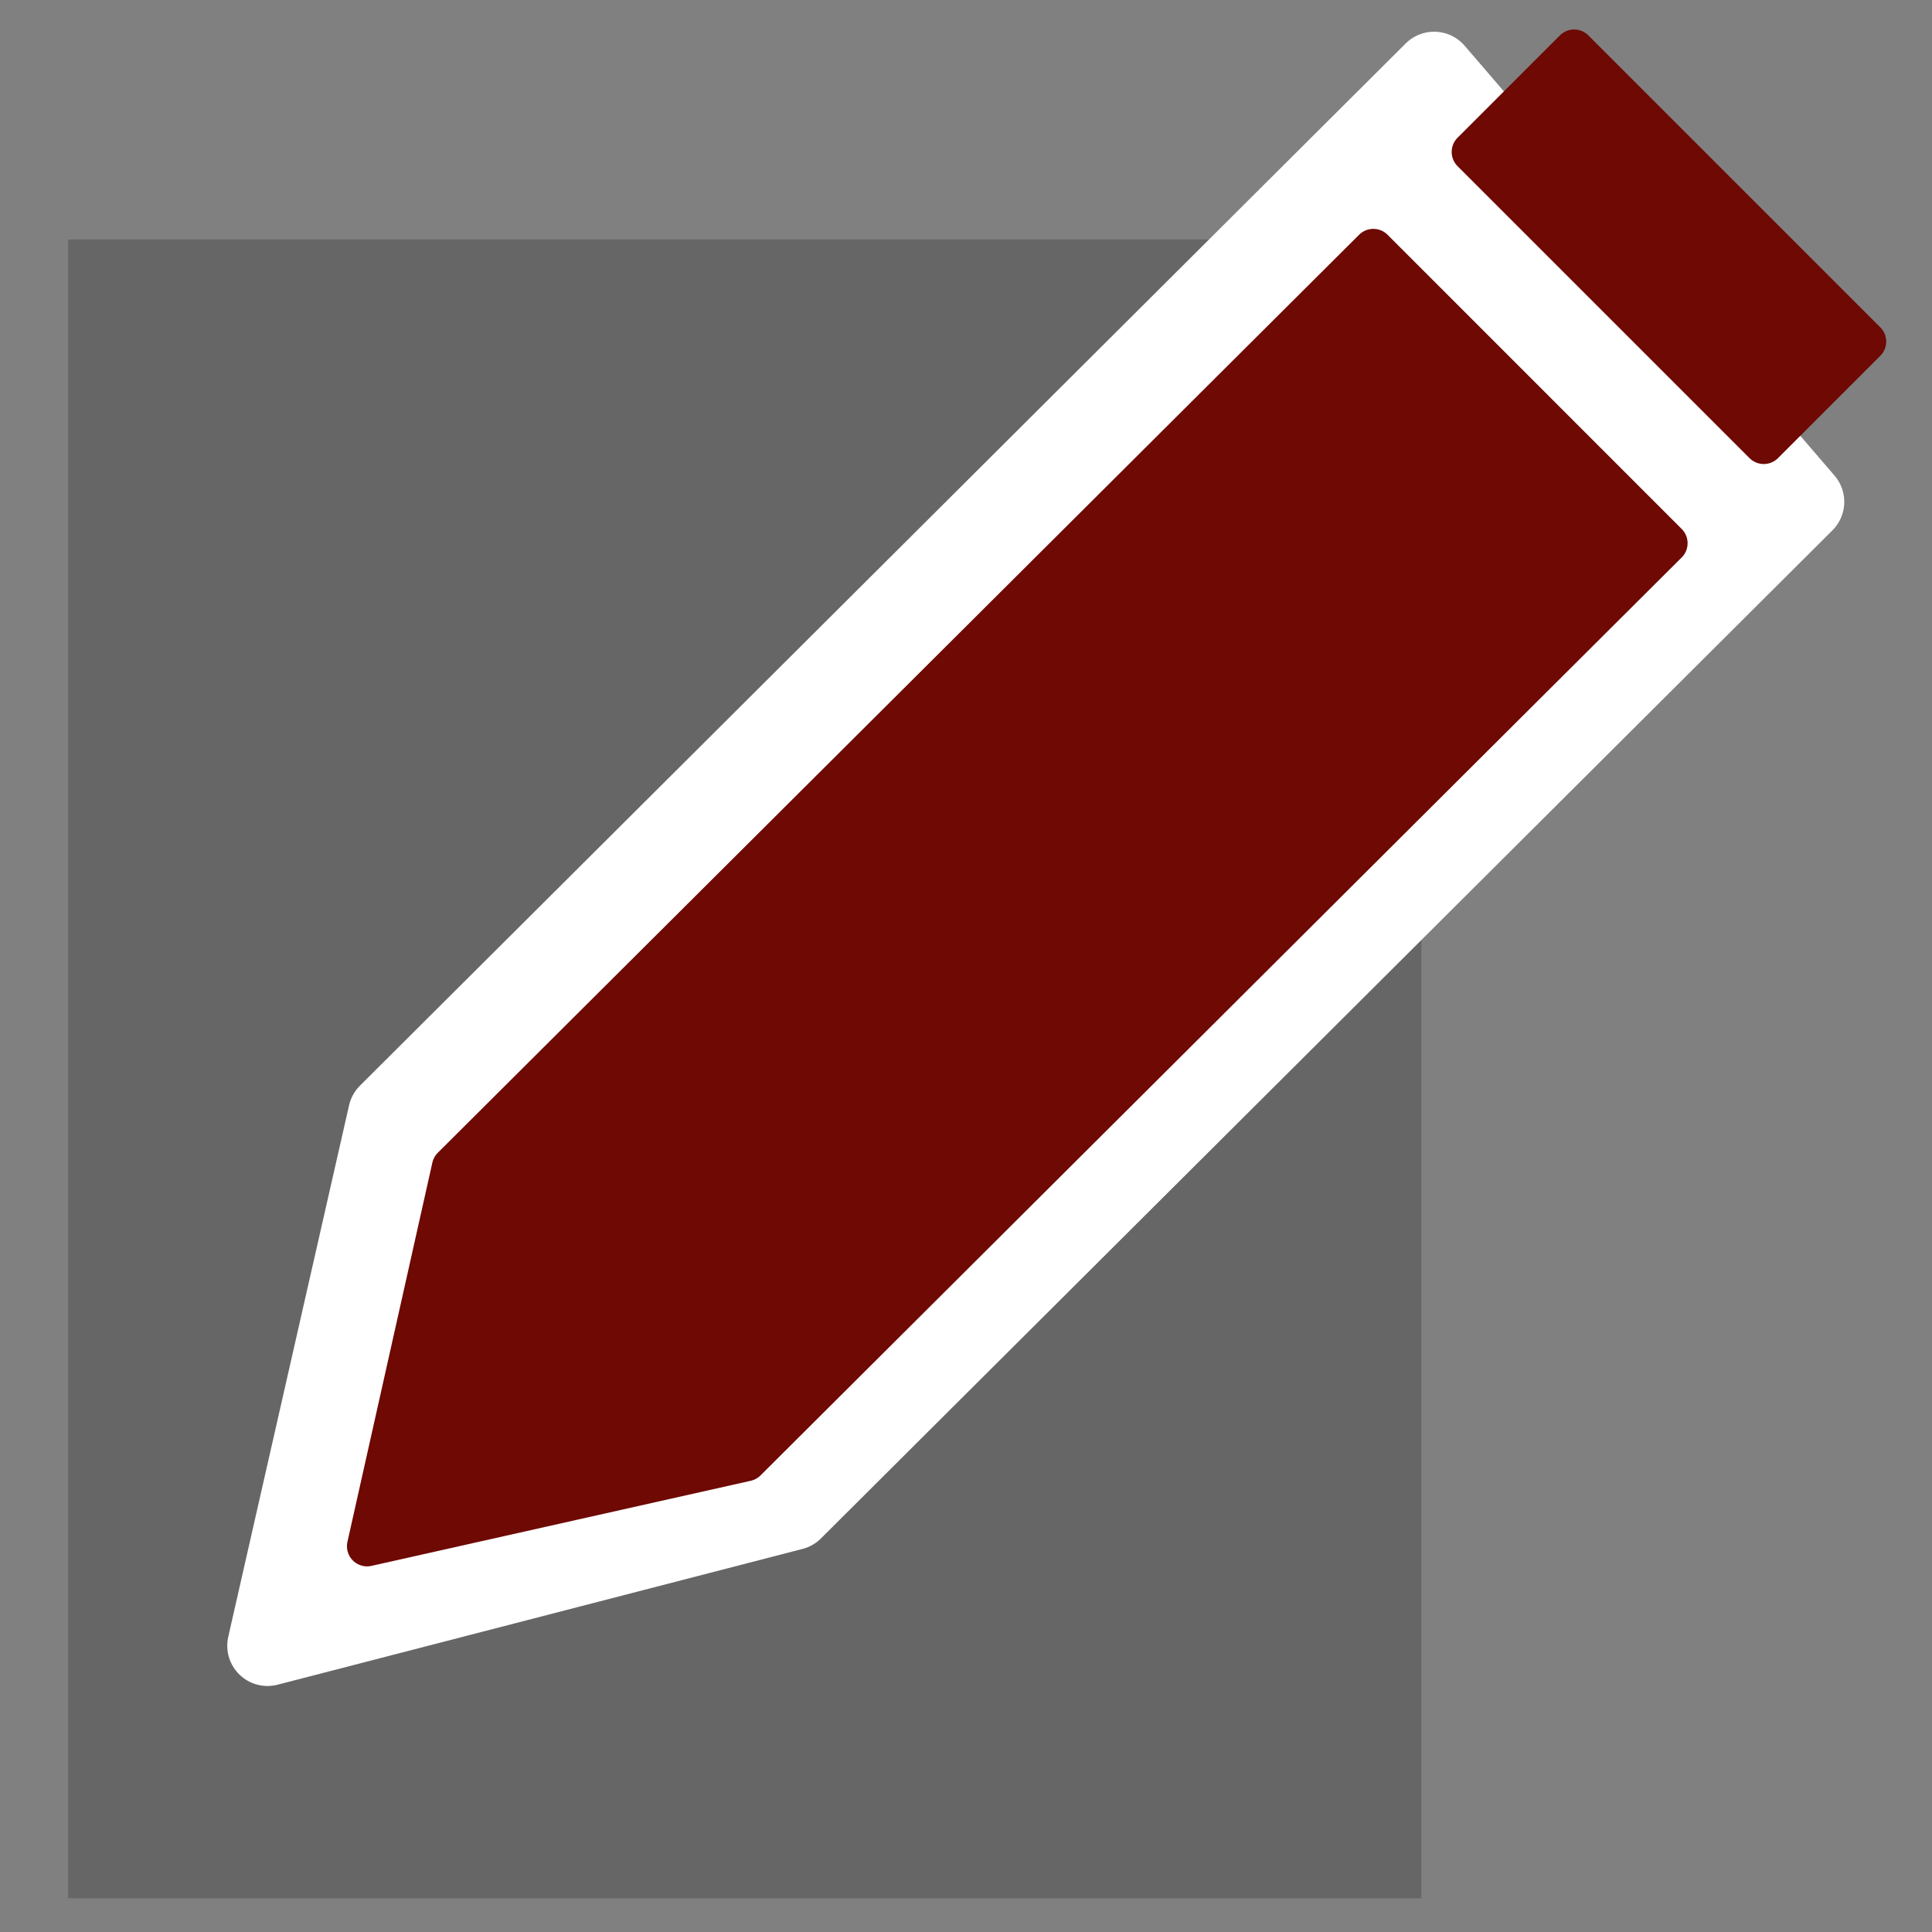 <?xml version="1.0" encoding="utf-8"?>
<!-- Generator: Adobe Illustrator 16.0.0, SVG Export Plug-In . SVG Version: 6.00 Build 0)  -->
<!DOCTYPE svg PUBLIC "-//W3C//DTD SVG 1.1//EN" "http://www.w3.org/Graphics/SVG/1.1/DTD/svg11.dtd">
<svg version="1.1"
	 id="Layer_1" xmlns:dc="http://purl.org/dc/elements/1.1/" xmlns:cc="http://creativecommons.org/ns#" xmlns:rdf="http://www.w3.org/1999/02/22-rdf-syntax-ns#"
	 xmlns="http://www.w3.org/2000/svg" xmlns:xlink="http://www.w3.org/1999/xlink" x="0px" y="0px" width="24px" height="24px"
	 viewBox="0 0 24 24" enable-background="new 0 0 24 24" xml:space="preserve">
<rect x="0" y="0" width="24" height="24" fill="#808080" stroke="none"/>
<rect x="0.847" y="2.975" fill="#666666" width="16.81" height="20.606"/>
<path fill="#FFFFFF" stroke="#FFFFFF" stroke-linecap="round" stroke-linejoin="round" stroke-miterlimit="10" d="M8.067,17.38
	l-0.54-0.54l3.799-3.802l0.539,0.542L8.067,17.38z M6.328,15.64l3.823-3.823l0.539,0.54L6.867,16.18L6.328,15.64z M17.815,0.894
	L4.824,13.841l-1.501,6.603l6.522-1.687L22.41,6.234L17.815,0.894z"/>
<path fill="#6E0904" stroke="#6E0904" stroke-width="0.5" stroke-linecap="round" stroke-linejoin="round" stroke-miterlimit="10" d="
	M17.06,3.093L5.615,14.497l-1.055,4.711l4.711-1.057L20.714,6.748L17.06,3.093z"/>
<rect x="18.168" y="2.169" transform="matrix(0.707 0.707 -0.707 0.707 8.243 -13.762)" fill="#6E0904" stroke="#6E0904" stroke-width="0.5" stroke-linecap="round" stroke-linejoin="round" stroke-miterlimit="10" width="5.13" height="1.798"/>
</svg>
